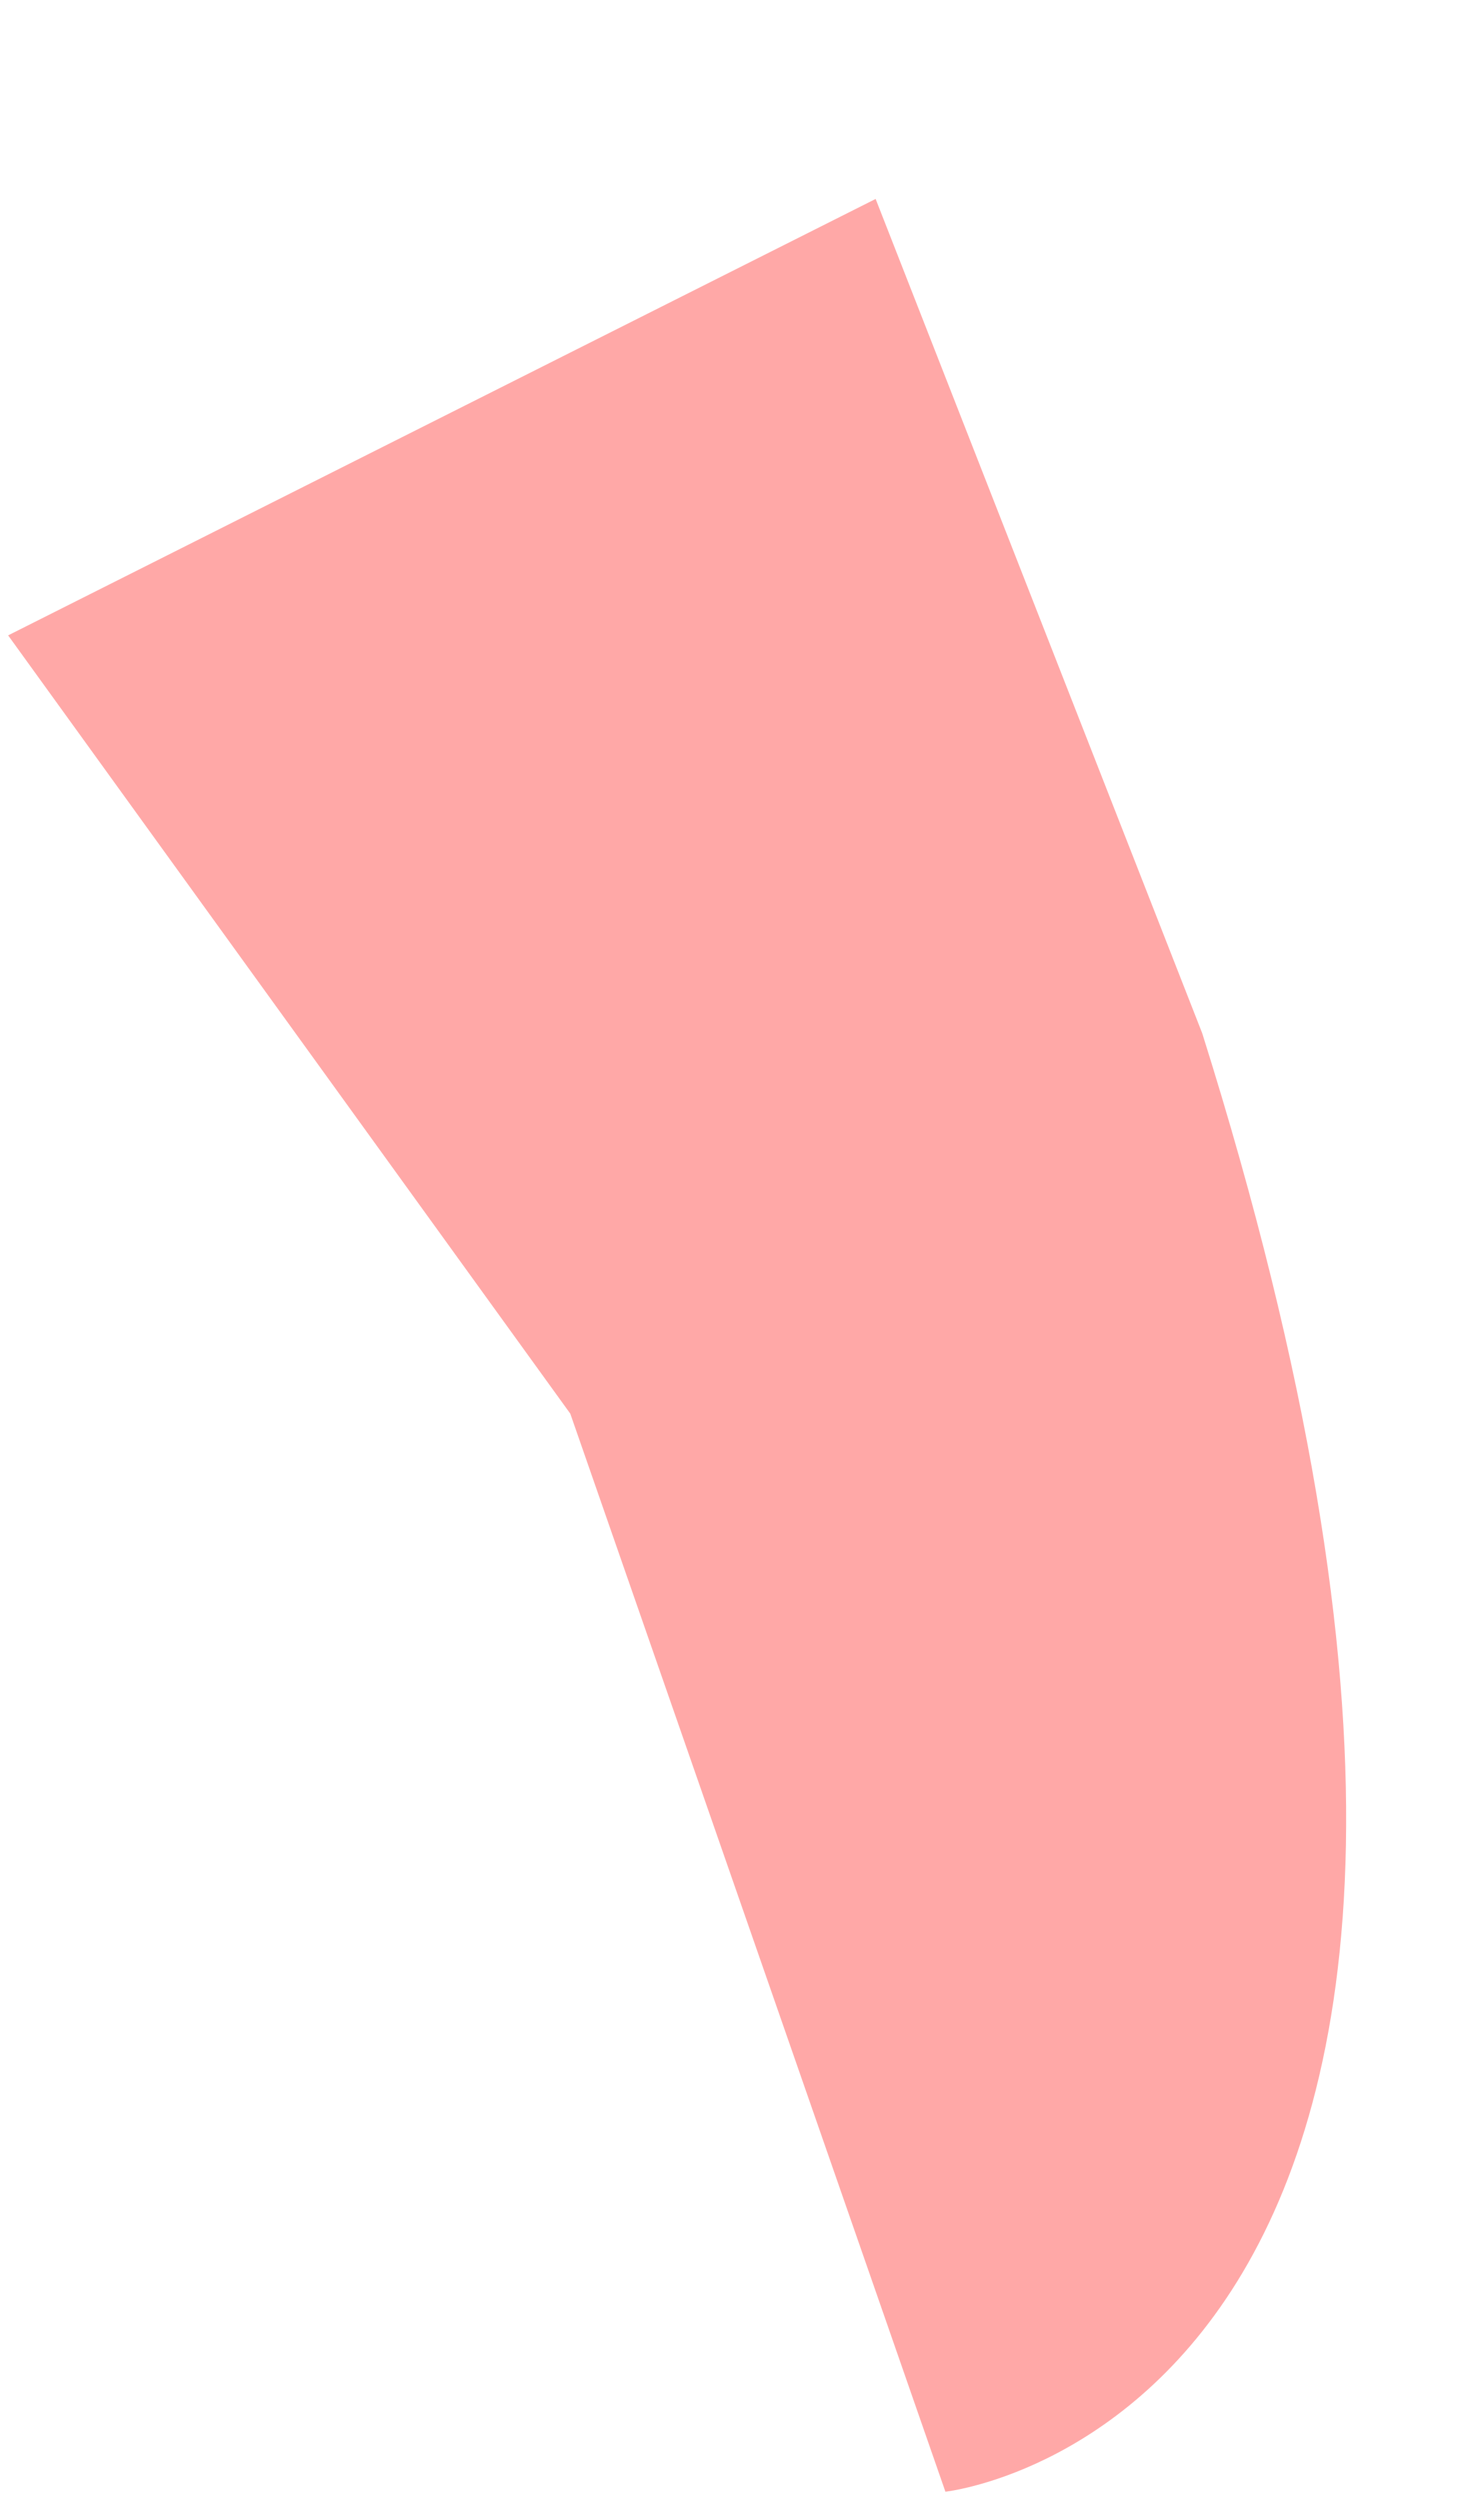 <svg width="7" height="12" viewBox="0 0 7 12" fill="none" xmlns="http://www.w3.org/2000/svg">
<path d="M0.039 3.05L2.738 6.786L4.539 11.961C4.539 11.961 7.864 11.603 5.772 4.96L4.204 0.955L0.039 3.05Z" fill="#FFA8A7"/>
</svg>
